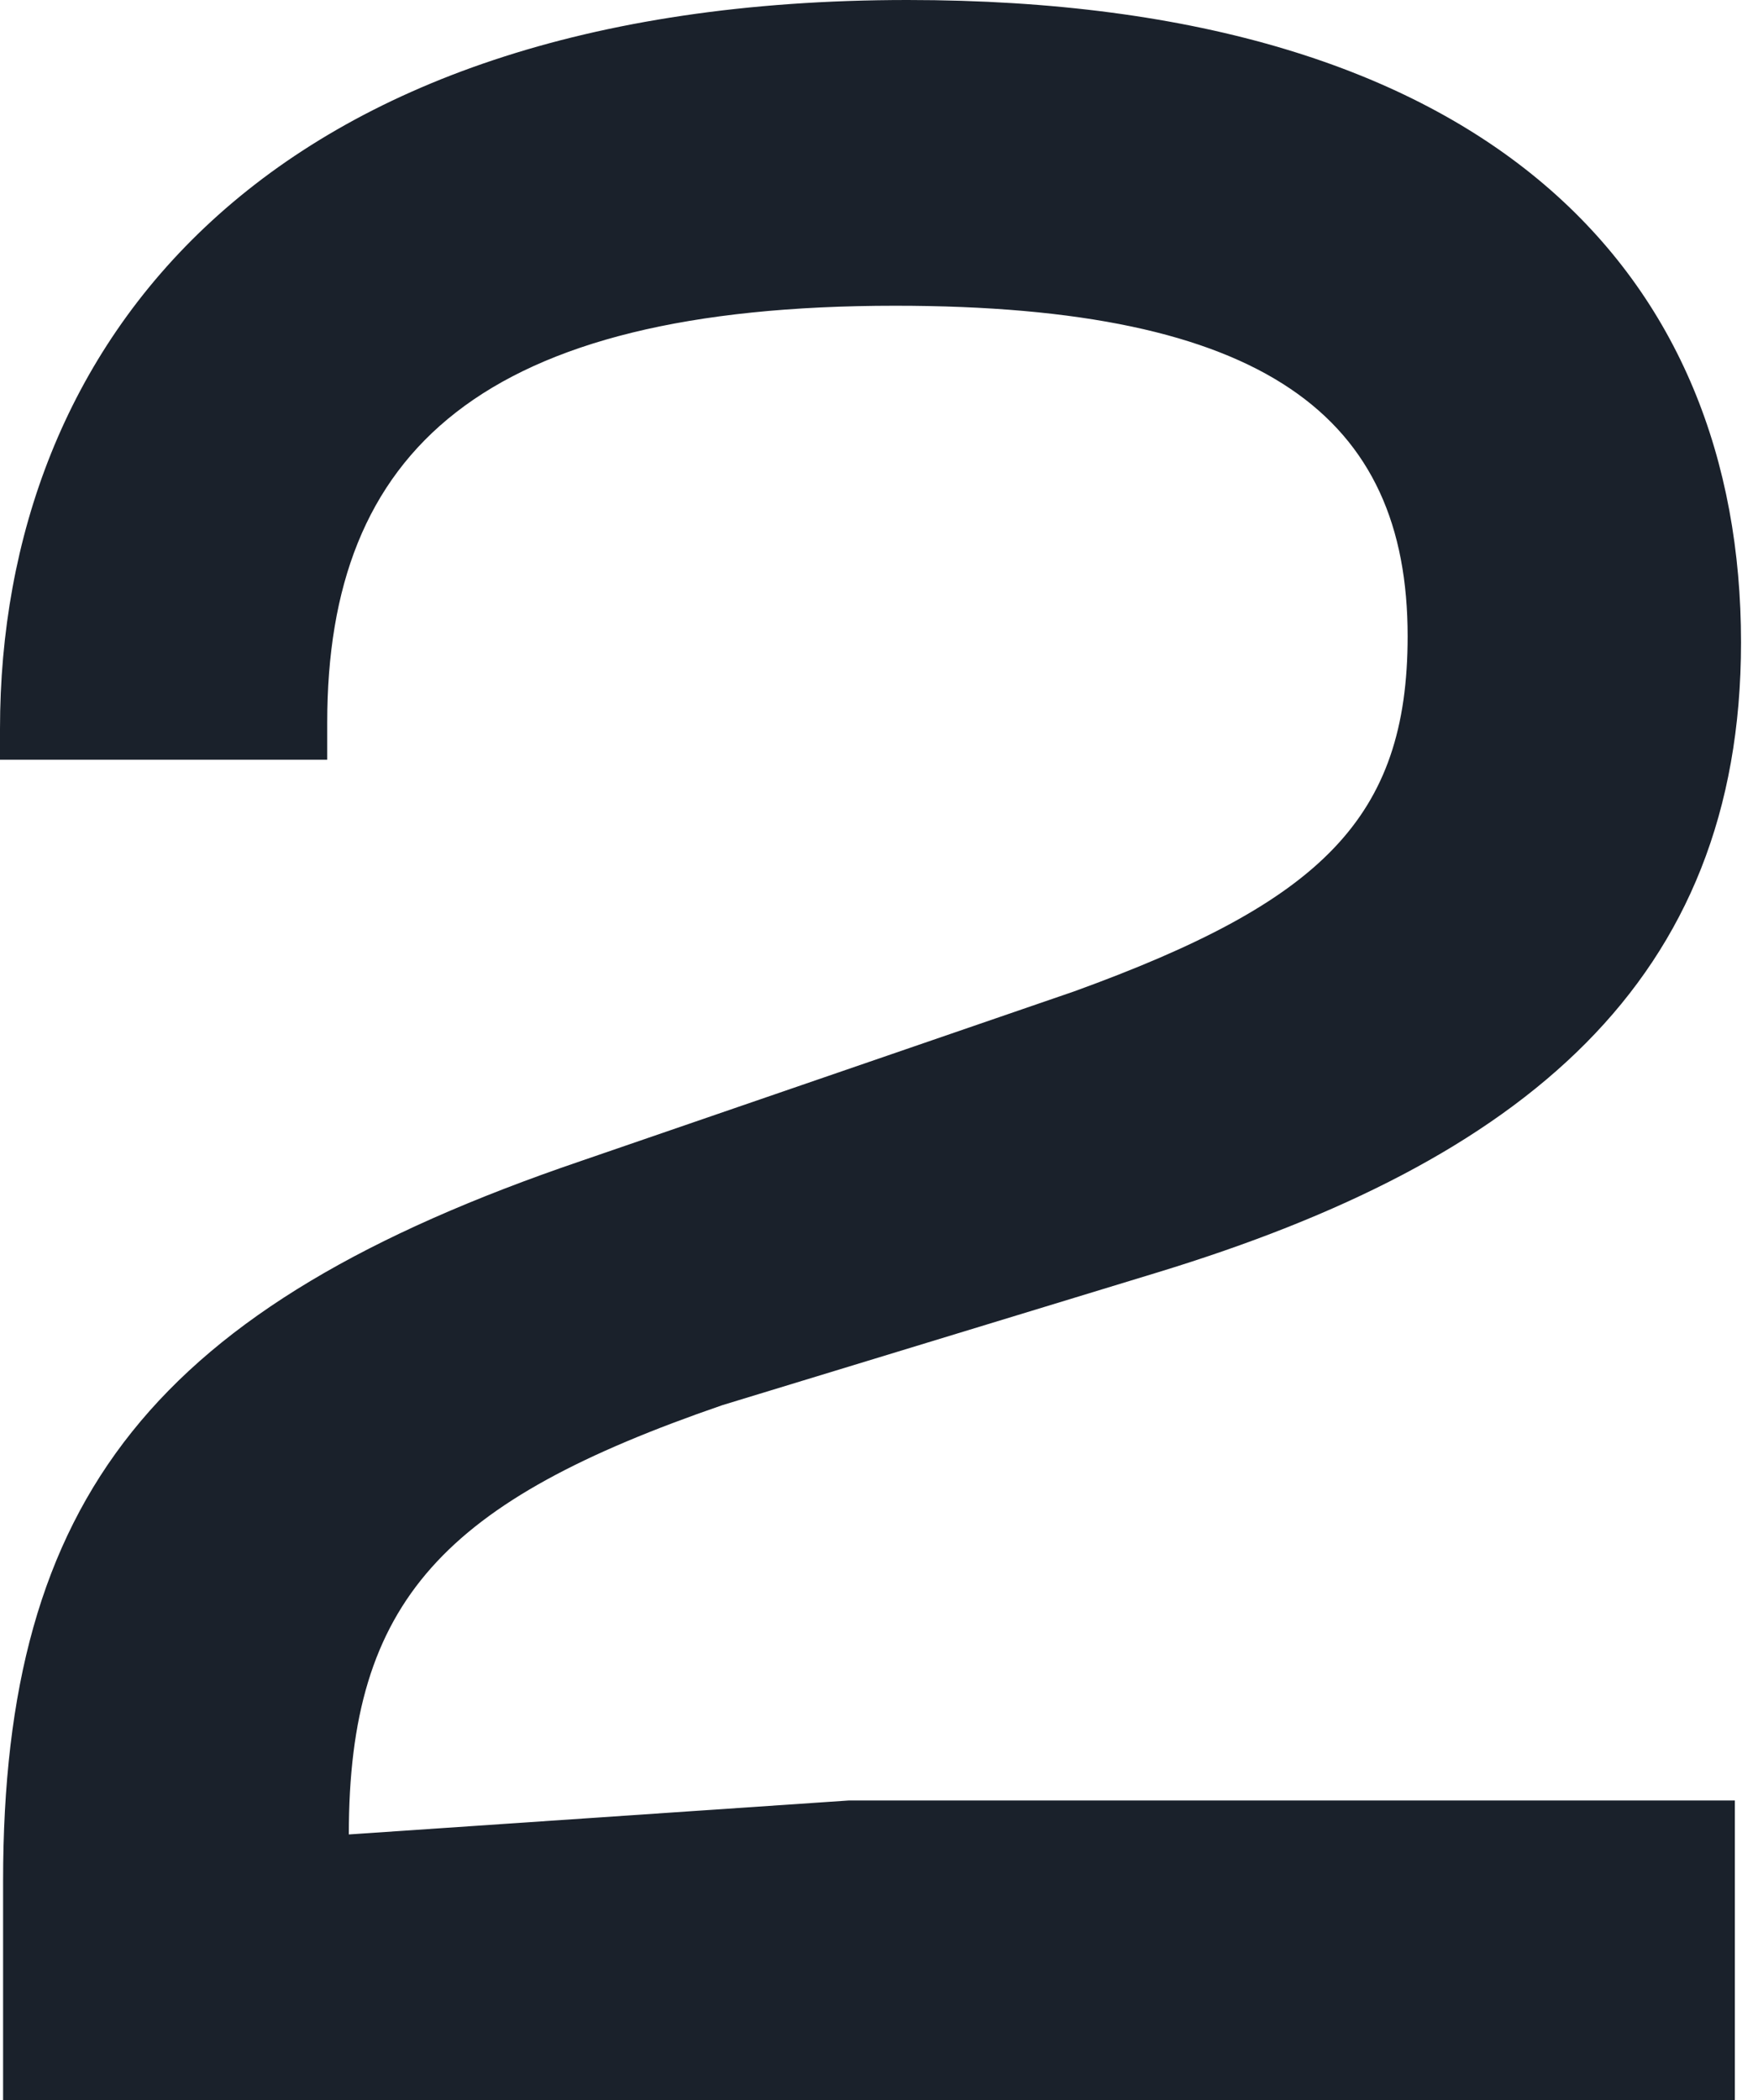 <svg width="67" height="80" viewBox="0 0 67 80" fill="none"
  xmlns="http://www.w3.org/2000/svg">
  <path d="M66.118 80H0.118V71.647C0.118 57.059 5.882 49.765 22.118 44.235L40.941 37.765C50.353 34.353 53.647 31.177 53.647 24.235C53.647 15.882 48.235 11.647 34.118 11.647C18.353 11.647 12.471 17.177 12.471 27.529V28.941H0V27.765C0 13.177 10 0 34.588 0C56.941 0 66.353 10.588 66.353 24.471C66.353 37.412 58 44.235 44.118 48.471L27.529 53.529C16.941 57.176 13.294 60.941 13.294 69.882L32.353 68.588H66.118V80Z" fill="#1A212B"/>
</svg>
